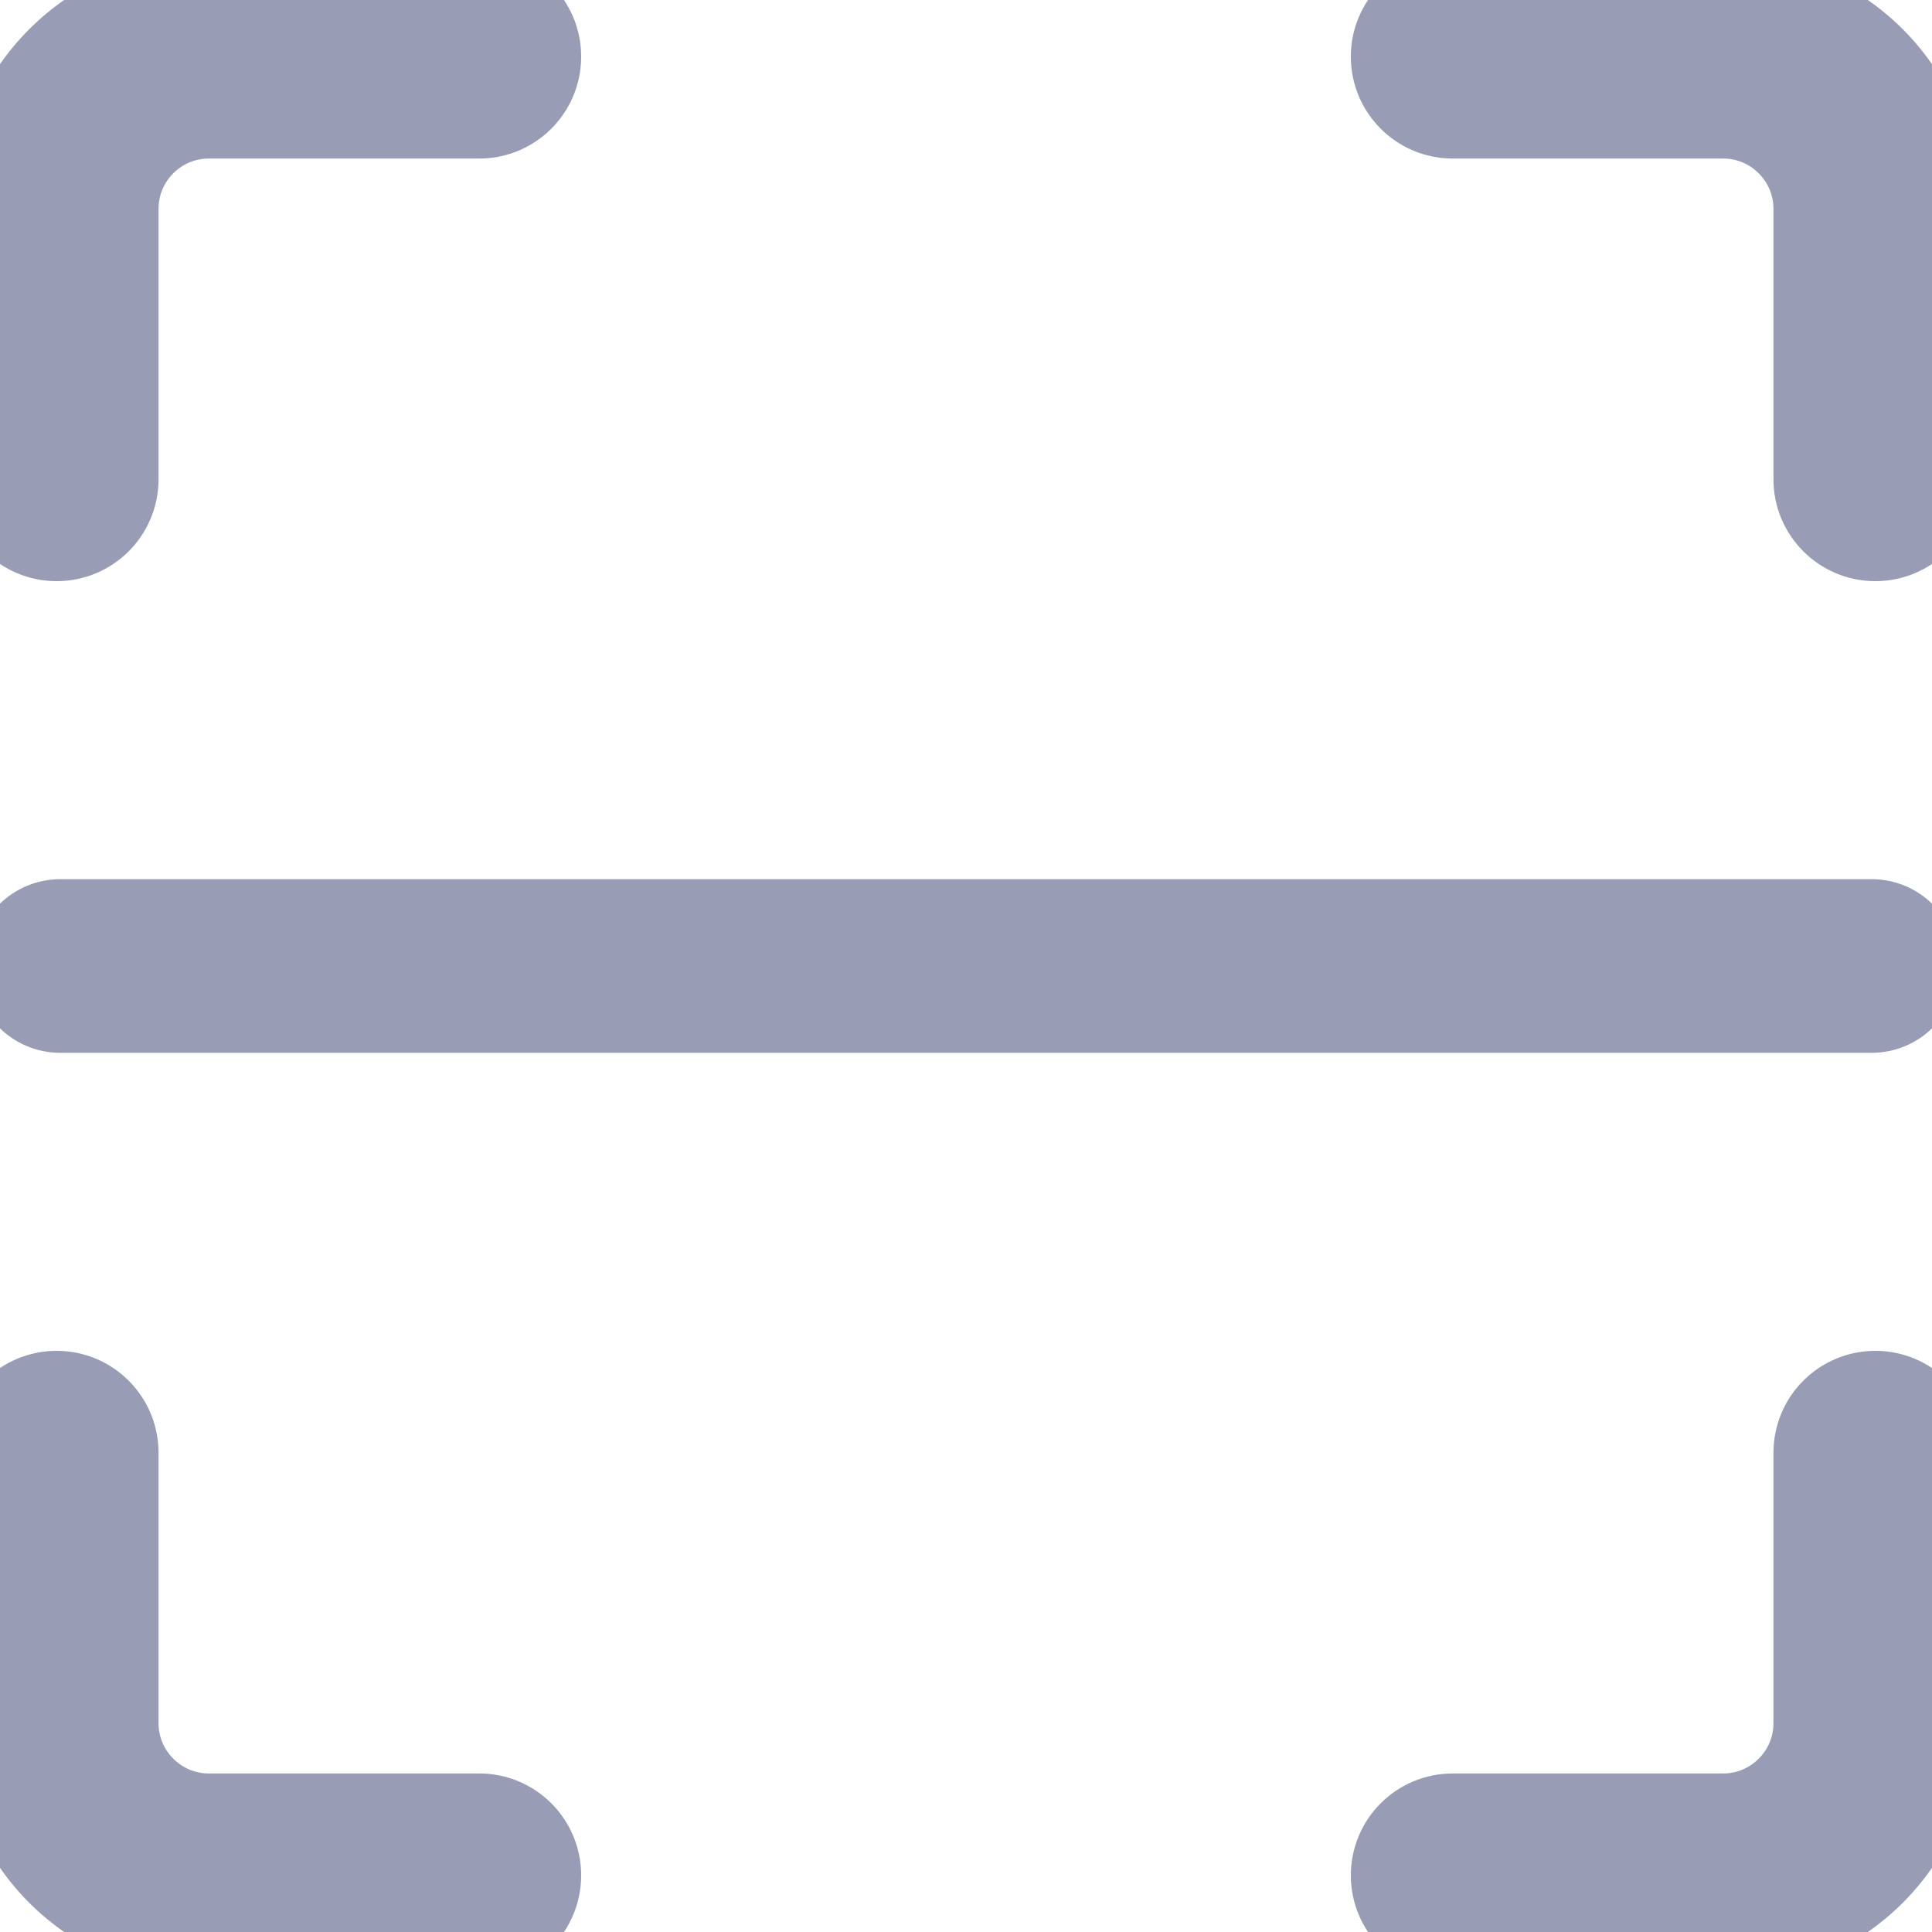 <svg width="16" height="16" viewBox="0 0 16 16" fill="none" xmlns="http://www.w3.org/2000/svg">
<g opacity="0.5" clip-path="url(#clip0)">
<path d="M14.271 0H12.031C11.772 0 11.562 0.21 11.562 0.469C11.562 0.728 11.772 0.938 12.031 0.938H14.271C14.707 0.938 15.062 1.293 15.062 1.729V3.969C15.062 4.228 15.272 4.438 15.531 4.438C15.79 4.438 16 4.228 16 3.969V1.729C16 0.776 15.224 0 14.271 0V0Z" fill="#313B6C" stroke="#313B6C" stroke-width="0.75" stroke-linecap="round" stroke-linejoin="round"/>
<path d="M0.469 4.438C0.728 4.438 0.938 4.228 0.938 3.969V1.729C0.938 1.293 1.293 0.938 1.729 0.938H3.969C4.228 0.938 4.438 0.728 4.438 0.469C4.438 0.21 4.228 0 3.969 0H1.729C0.776 0 0 0.776 0 1.729V3.969C0 4.228 0.21 4.438 0.469 4.438Z" fill="#313B6C" stroke="#313B6C" stroke-width="0.75" stroke-linecap="round" stroke-linejoin="round"/>
<path d="M3.969 15.062H1.729C1.293 15.062 0.938 14.707 0.938 14.271V12.031C0.938 11.772 0.728 11.562 0.469 11.562C0.21 11.562 0 11.772 0 12.031V14.271C0 15.224 0.776 16 1.729 16H3.969C4.228 16 4.438 15.79 4.438 15.531C4.438 15.272 4.228 15.062 3.969 15.062Z" fill="#313B6C" stroke="#313B6C" stroke-width="0.75" stroke-linecap="round" stroke-linejoin="round"/>
<path d="M15.531 11.562C15.272 11.562 15.062 11.772 15.062 12.031V14.271C15.062 14.707 14.707 15.062 14.271 15.062H12.031C11.772 15.062 11.562 15.272 11.562 15.531C11.562 15.79 11.772 16 12.031 16H14.271C15.224 16 16 15.224 16 14.271V12.031C16 11.772 15.79 11.562 15.531 11.562Z" fill="#313B6C" stroke="#313B6C" stroke-width="0.75" stroke-linecap="round" stroke-linejoin="round"/>
<path d="M0.031 8C0.031 8.259 0.241 8.469 0.5 8.469H15.5C15.759 8.469 15.969 8.259 15.969 8C15.969 7.741 15.759 7.531 15.5 7.531H0.5C0.241 7.531 0.031 7.741 0.031 8Z" fill="#313B6C" stroke="#313B6C" stroke-width="0.5" stroke-linecap="round" stroke-linejoin="round"/>
</g>
<defs>
<clipPath id="clip0">
<rect width="16" height="16" fill="white"/>
</clipPath>
</defs>
</svg>
